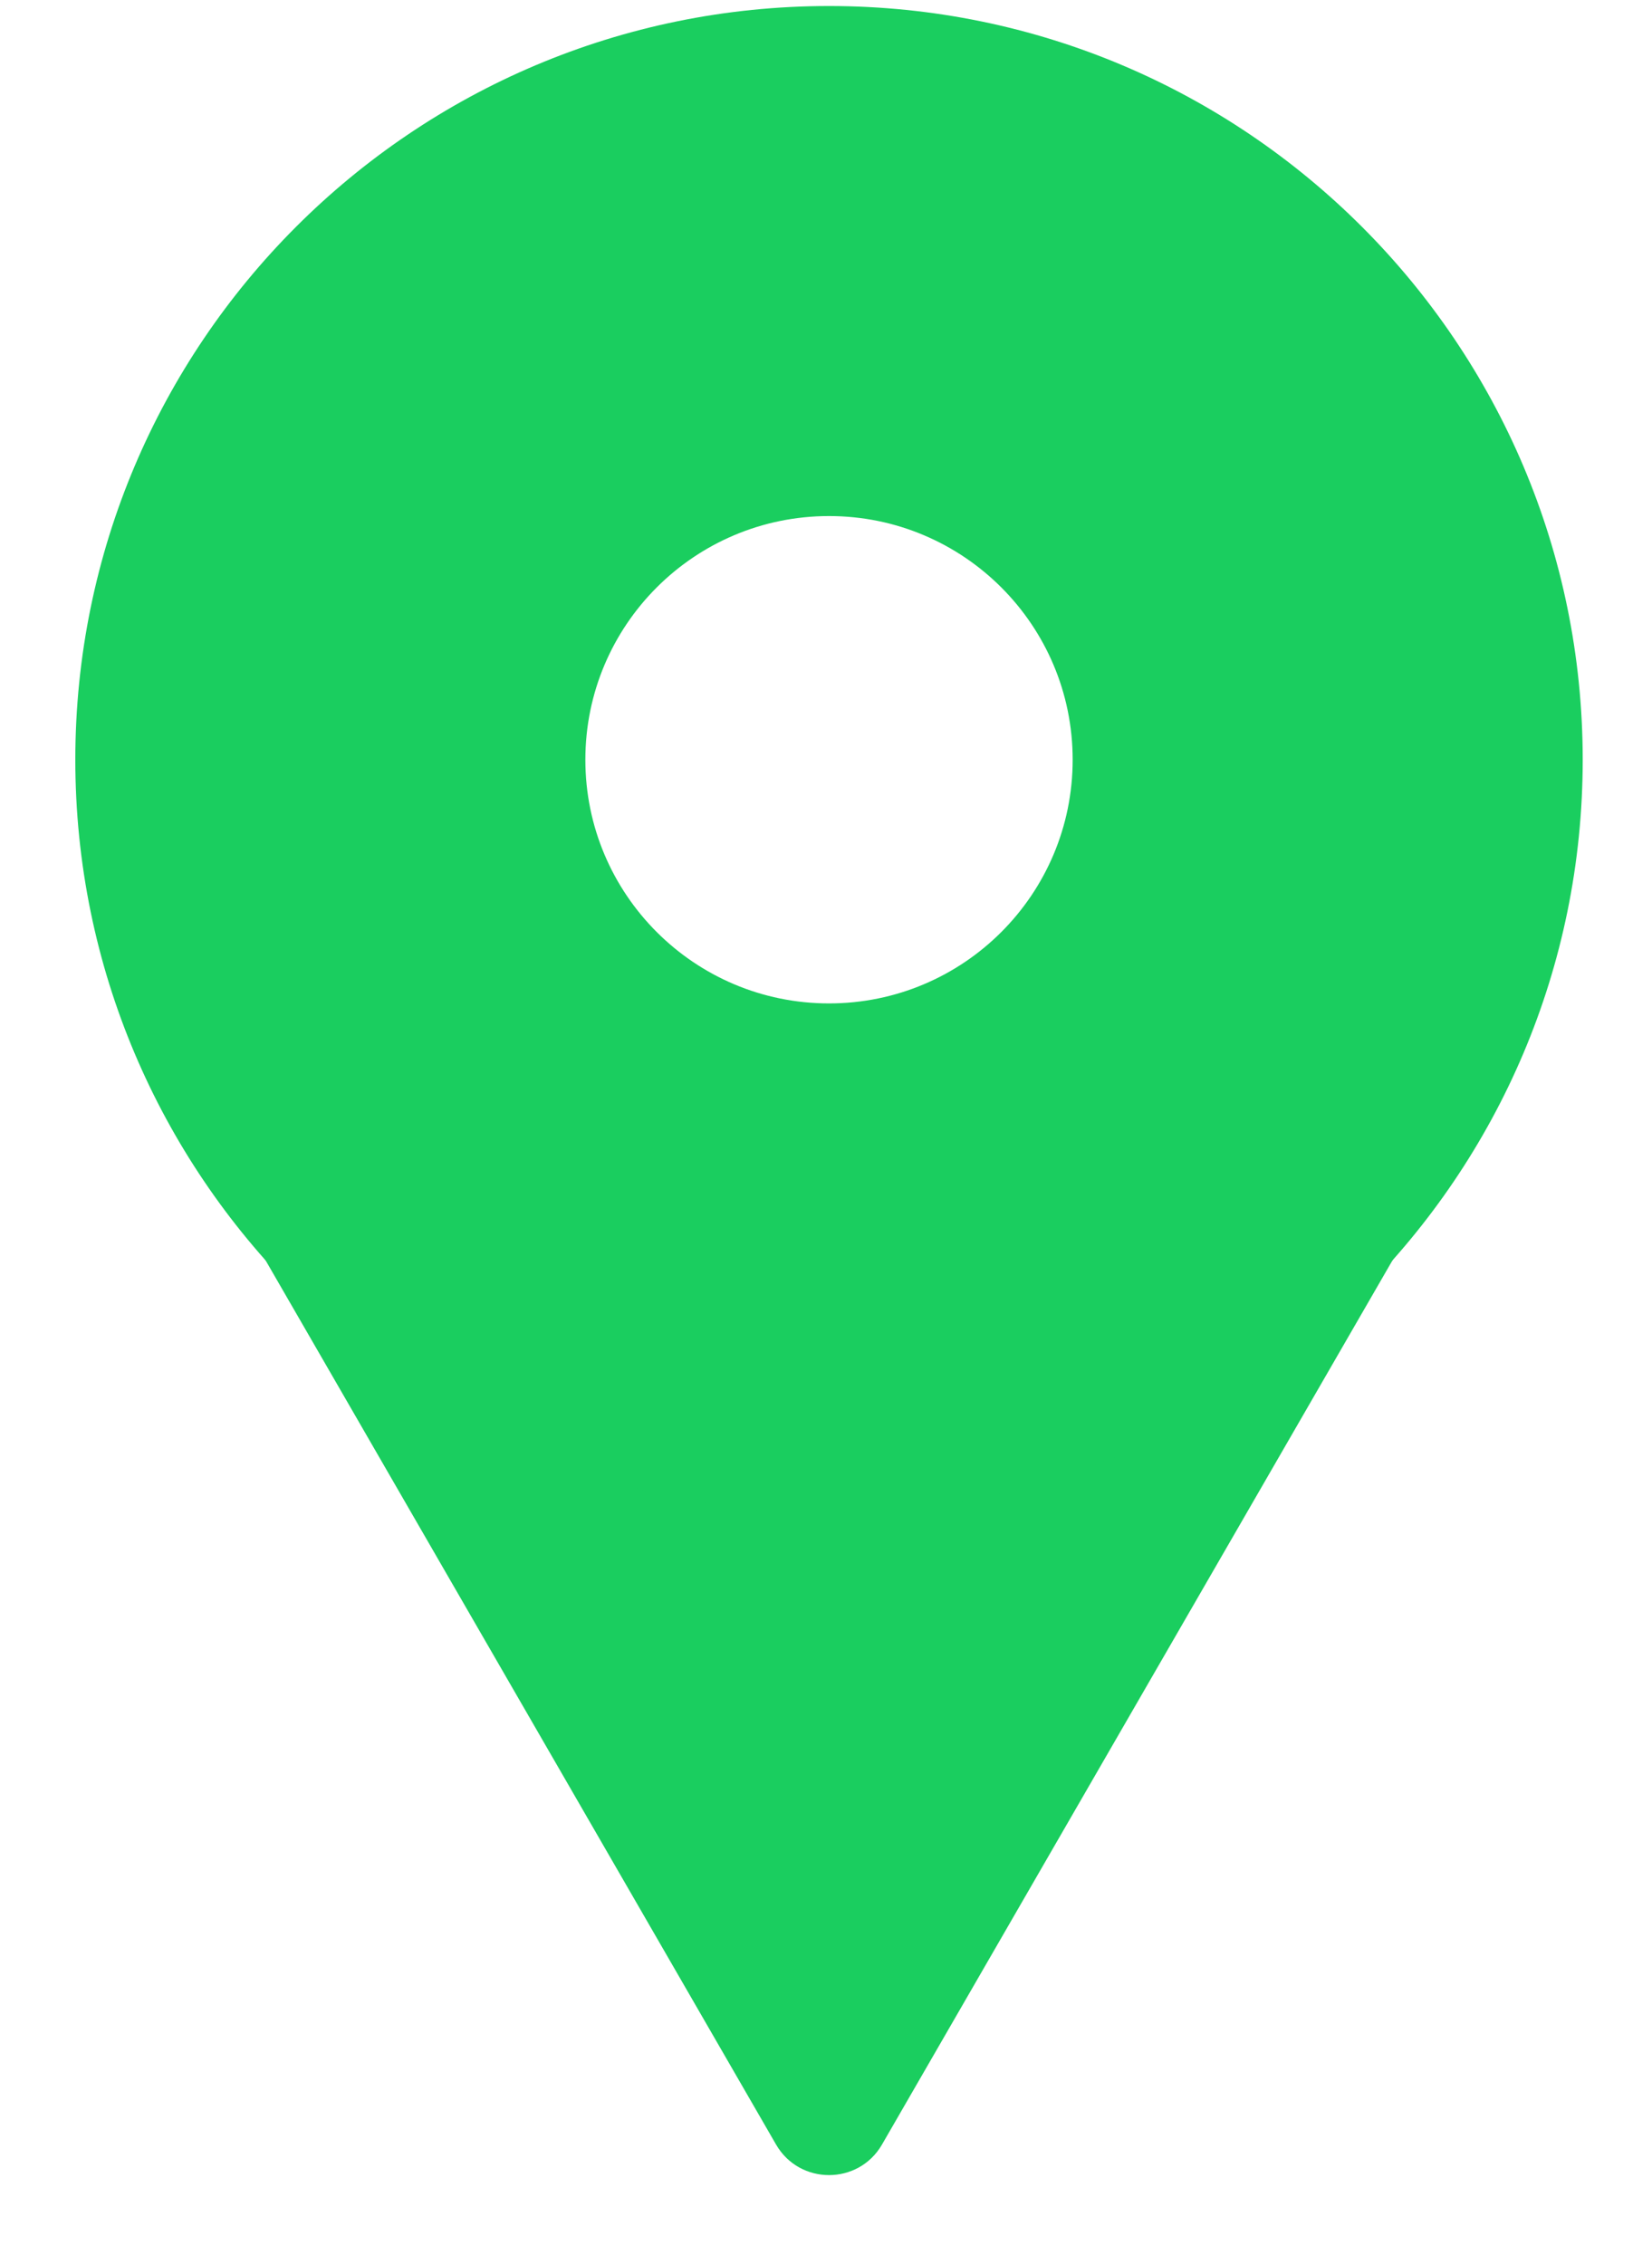 <svg width="54" height="74" viewBox="0 0 54 74" fill="none" xmlns="http://www.w3.org/2000/svg">
<path d="M28.831 70.096C28.061 71.429 26.137 71.429 25.367 70.096L6.191 36.883C5.421 35.549 6.384 33.883 7.923 33.883L46.275 33.883C47.814 33.883 48.776 35.549 48.007 36.883L28.831 70.096Z" fill="#1ACE5F"/>
<path d="M51.735 24.833C51.735 38.44 40.705 49.469 27.099 49.469C13.492 49.469 2.462 38.44 2.462 24.833C2.462 11.227 13.492 0.197 27.099 0.197C40.705 0.197 51.735 11.227 51.735 24.833ZM19.134 24.833C19.134 29.232 22.7 32.798 27.099 32.798C31.498 32.798 35.063 29.232 35.063 24.833C35.063 20.434 31.498 16.868 27.099 16.868C22.7 16.868 19.134 20.434 19.134 24.833Z" fill="#1ACE5F"/>
</svg>
